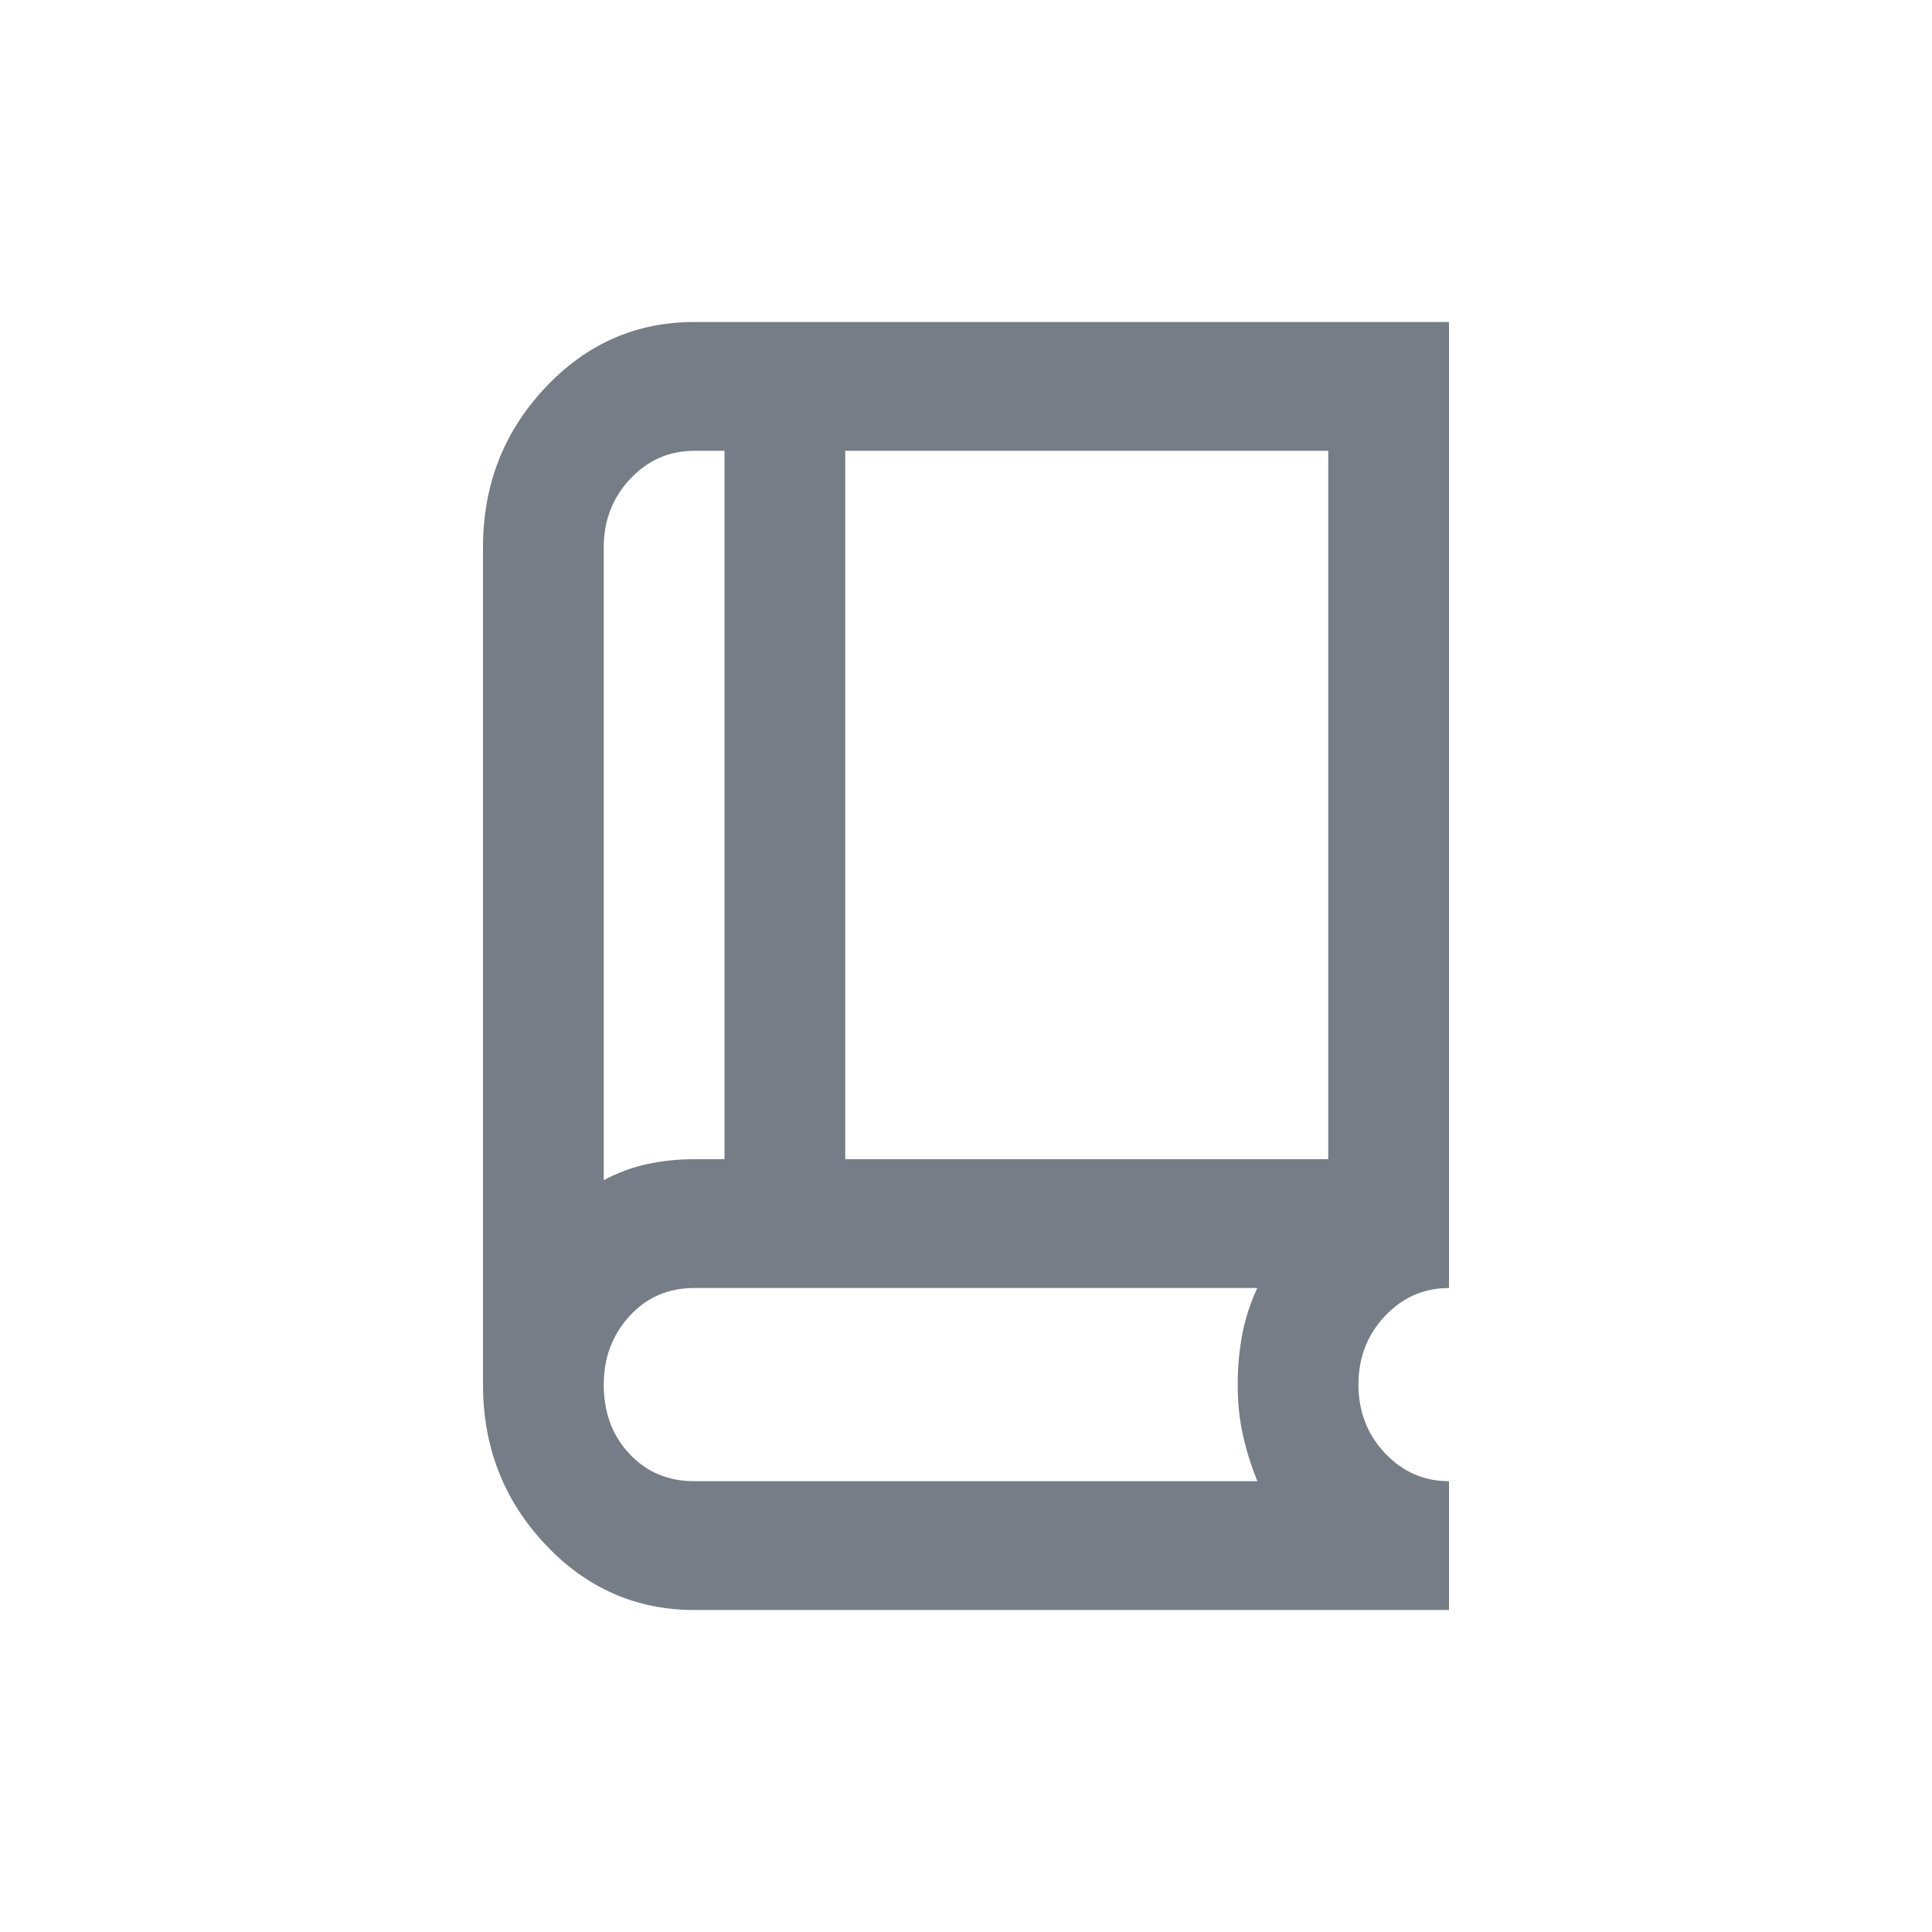 <svg width="24" height="24" viewBox="0 0 24 24" fill="none" xmlns="http://www.w3.org/2000/svg">
<mask id="mask0_1876_15181" style="mask-type:alpha" maskUnits="userSpaceOnUse" x="0" y="0" width="24" height="24">
<rect width="24" height="24" fill="#D9D9D9"/>
</mask>
<g mask="url(#mask0_1876_15181)">
<path d="M8.625 20C7.9 20 7.281 19.727 6.769 19.18C6.256 18.633 6 17.973 6 17.2V6.8C6 6.027 6.256 5.367 6.769 4.82C7.281 4.273 7.9 4 8.625 4H18V16C17.688 16 17.422 16.117 17.203 16.35C16.984 16.583 16.875 16.867 16.875 17.2C16.875 17.533 16.984 17.817 17.203 18.05C17.422 18.283 17.688 18.4 18 18.4V20H8.625ZM7.5 14.66C7.675 14.567 7.856 14.5 8.044 14.46C8.231 14.42 8.425 14.4 8.625 14.4H9V5.6H8.625C8.312 5.6 8.047 5.717 7.828 5.95C7.609 6.183 7.5 6.467 7.5 6.8V14.66ZM10.5 14.4H16.5V5.6H10.5V14.4ZM8.625 18.4H15.619C15.544 18.213 15.484 18.023 15.441 17.83C15.397 17.637 15.375 17.427 15.375 17.2C15.375 16.987 15.394 16.78 15.431 16.58C15.469 16.38 15.531 16.187 15.619 16H8.625C8.3 16 8.031 16.117 7.819 16.35C7.606 16.583 7.5 16.867 7.5 17.2C7.5 17.547 7.606 17.833 7.819 18.06C8.031 18.287 8.3 18.4 8.625 18.4Z" fill="#767D86"/>
</g>
</svg>
